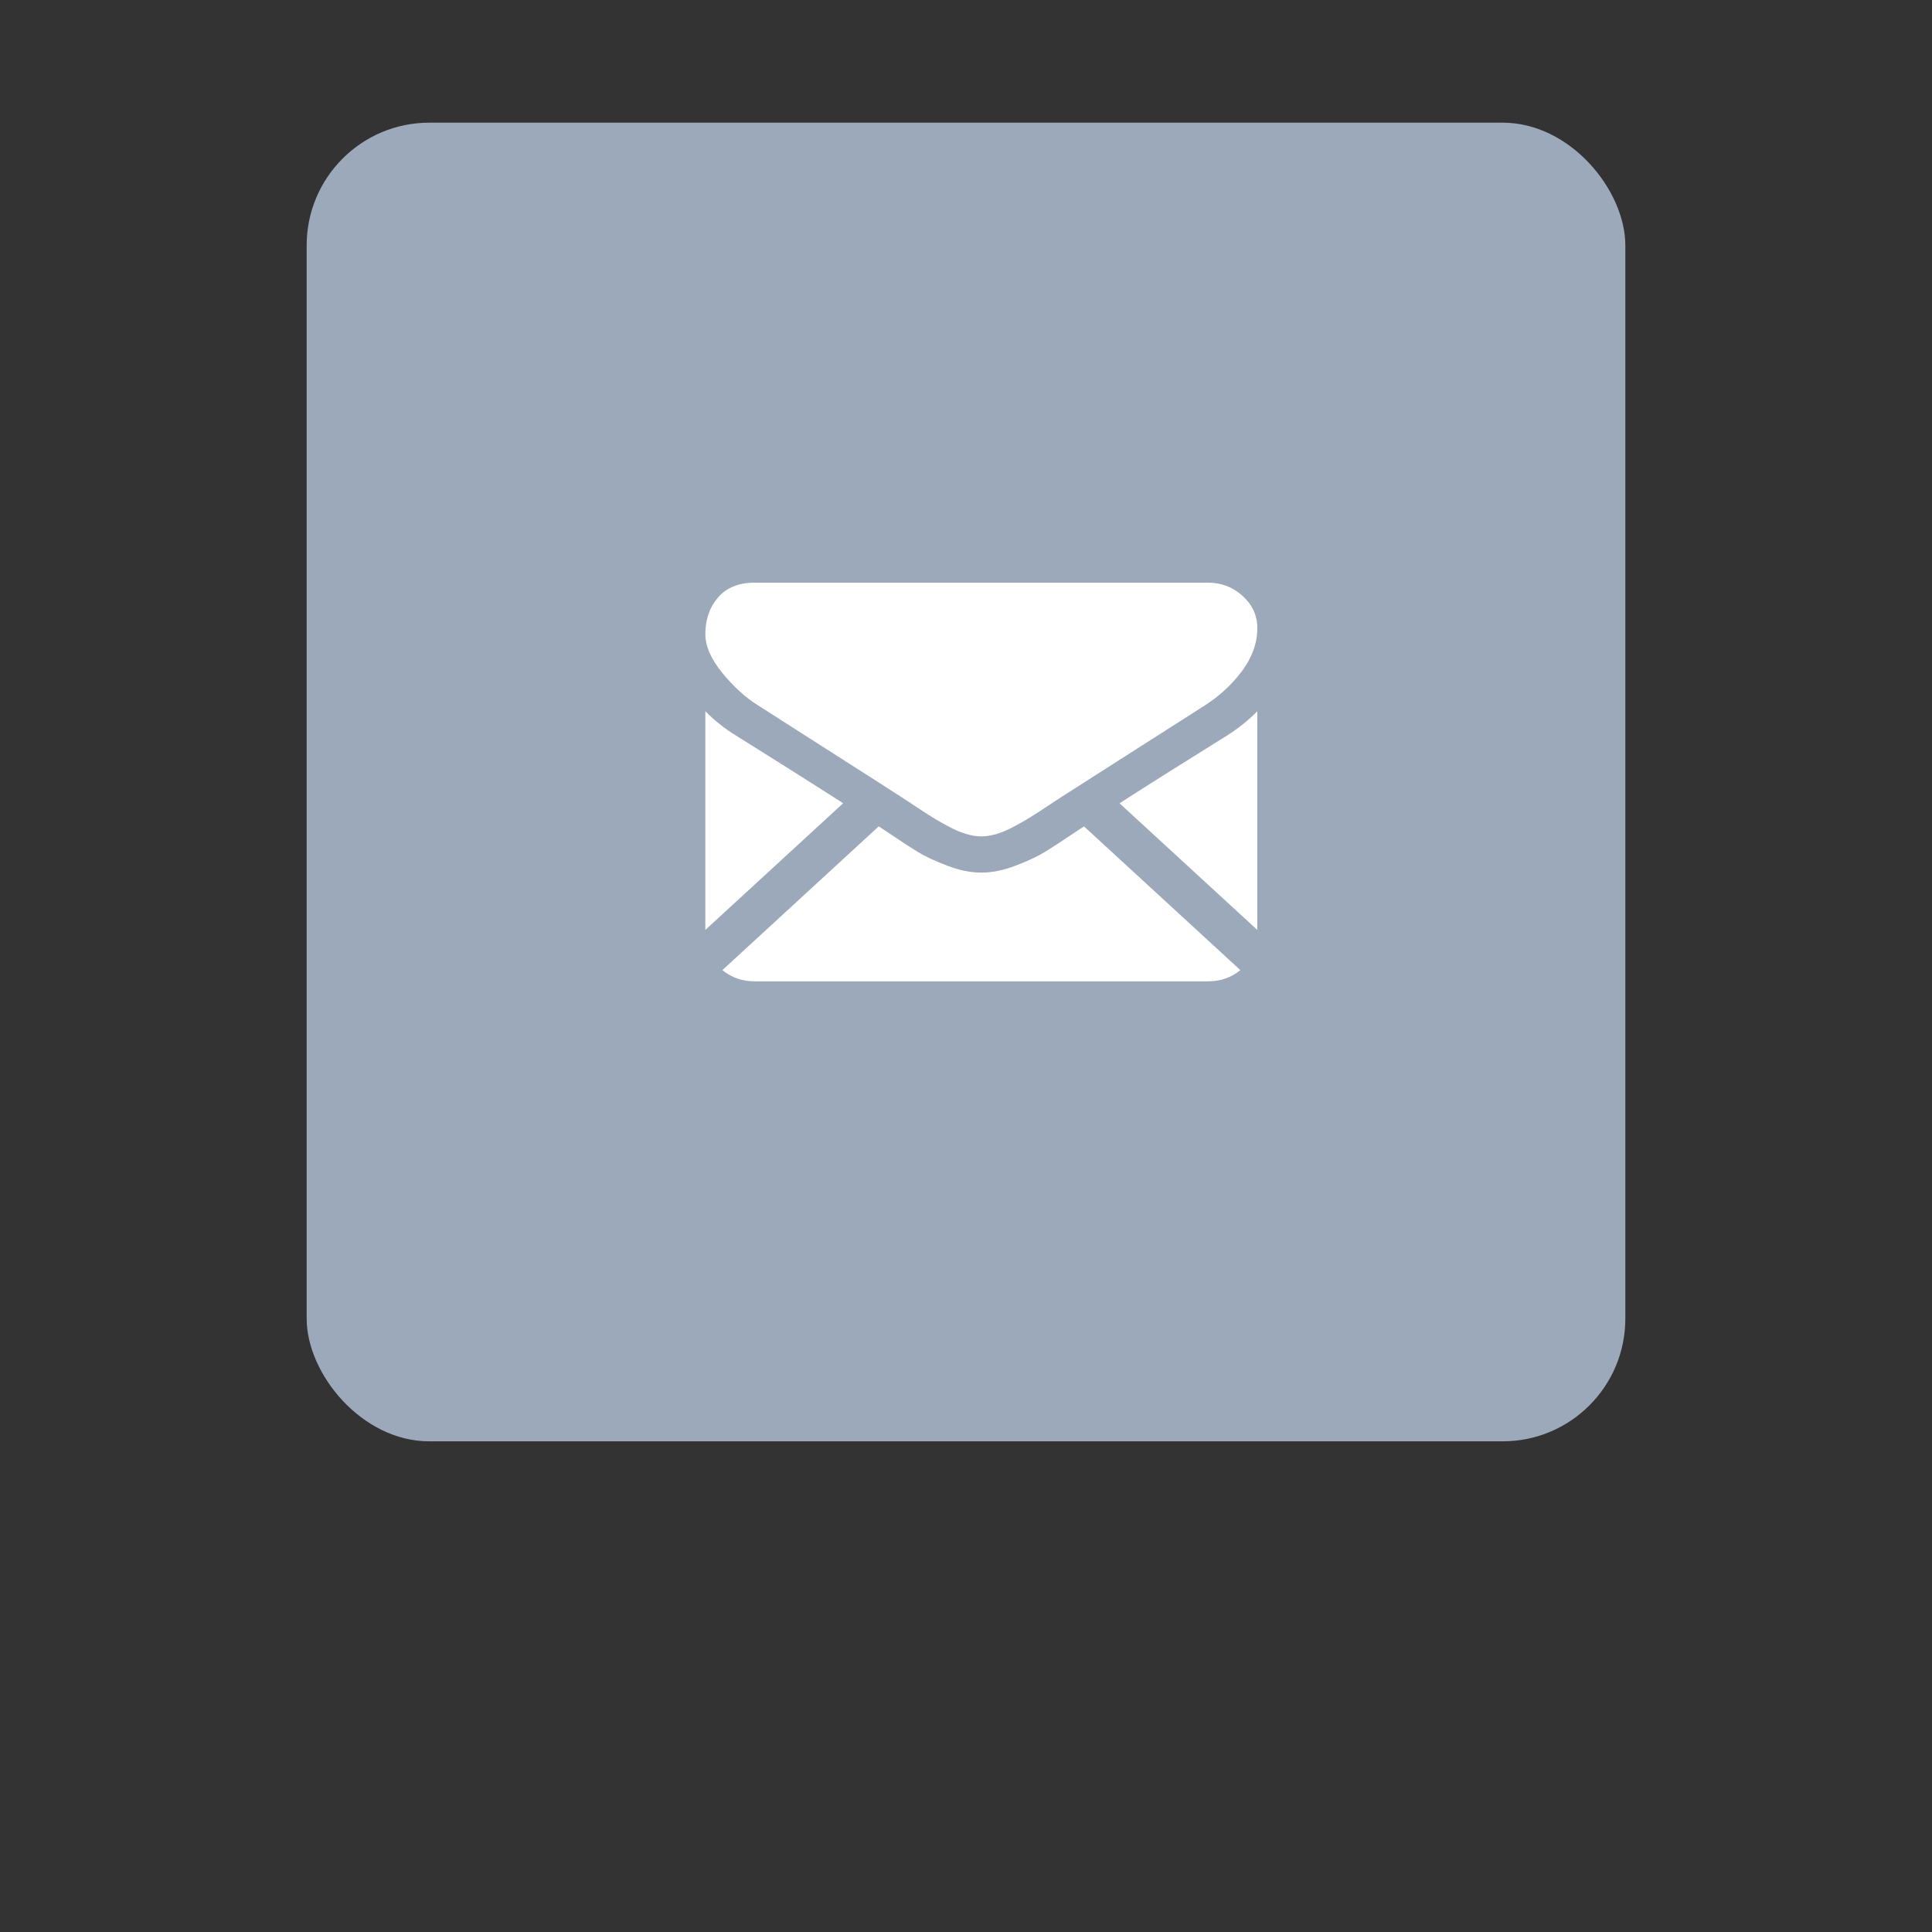 <svg width="63" height="63" viewBox="0 0 63 63" fill="none" xmlns="http://www.w3.org/2000/svg">
<rect x="0" y="0" width="63" height="63" fill="#333333" stroke="none"/>
<g>
<rect x="10" y="4" width="43" height="43" rx="4" fill="#9CA9BA"/>
</g>
<path d="M39.394 32C39.798 32 40.149 31.877 40.447 31.635L35.347 26.947C35.225 27.027 35.106 27.106 34.994 27.18C34.612 27.439 34.303 27.64 34.065 27.785C33.827 27.93 33.511 28.077 33.116 28.228C32.721 28.379 32.352 28.454 32.011 28.454H32.001H31.991C31.649 28.454 31.281 28.379 30.886 28.228C30.491 28.077 30.174 27.93 29.936 27.785C29.699 27.64 29.389 27.439 29.007 27.18C28.901 27.109 28.783 27.03 28.655 26.946L23.555 31.635C23.853 31.877 24.203 32 24.608 32H39.394Z" fill="white"/>
<path d="M24.015 23.995C23.633 23.761 23.295 23.494 23 23.192V30.324L27.495 26.192C26.596 25.615 25.437 24.884 24.015 23.995Z" fill="white"/>
<path d="M39.995 23.995C38.626 24.846 37.464 25.579 36.506 26.194L40.999 30.324V23.192C40.711 23.487 40.376 23.755 39.995 23.995Z" fill="white"/>
<path d="M39.392 19H24.607C24.091 19 23.695 19.16 23.417 19.48C23.139 19.8 23 20.2 23 20.68C23 21.068 23.184 21.488 23.552 21.941C23.921 22.393 24.312 22.748 24.728 23.007C24.955 23.155 25.642 23.593 26.787 24.323C27.405 24.716 27.943 25.06 28.405 25.356C28.798 25.608 29.138 25.826 29.418 26.008C29.451 26.029 29.501 26.062 29.568 26.106C29.641 26.154 29.732 26.214 29.845 26.289C30.063 26.434 30.244 26.551 30.388 26.64C30.532 26.73 30.706 26.83 30.91 26.94C31.114 27.051 31.307 27.134 31.488 27.19C31.669 27.245 31.836 27.273 31.99 27.273H32H32.01C32.164 27.273 32.331 27.245 32.512 27.19C32.693 27.134 32.885 27.051 33.09 26.94C33.294 26.83 33.468 26.73 33.612 26.64C33.756 26.551 33.937 26.434 34.155 26.289C34.267 26.214 34.359 26.154 34.431 26.106C34.499 26.062 34.549 26.029 34.582 26.008C34.8 25.868 35.14 25.651 35.598 25.358C36.431 24.827 37.657 24.044 39.282 23.007C39.771 22.693 40.18 22.314 40.508 21.871C40.835 21.428 41 20.964 41 20.477C41 20.071 40.84 19.723 40.523 19.434C40.205 19.145 39.828 19 39.392 19Z" fill="white"/>
</svg>

